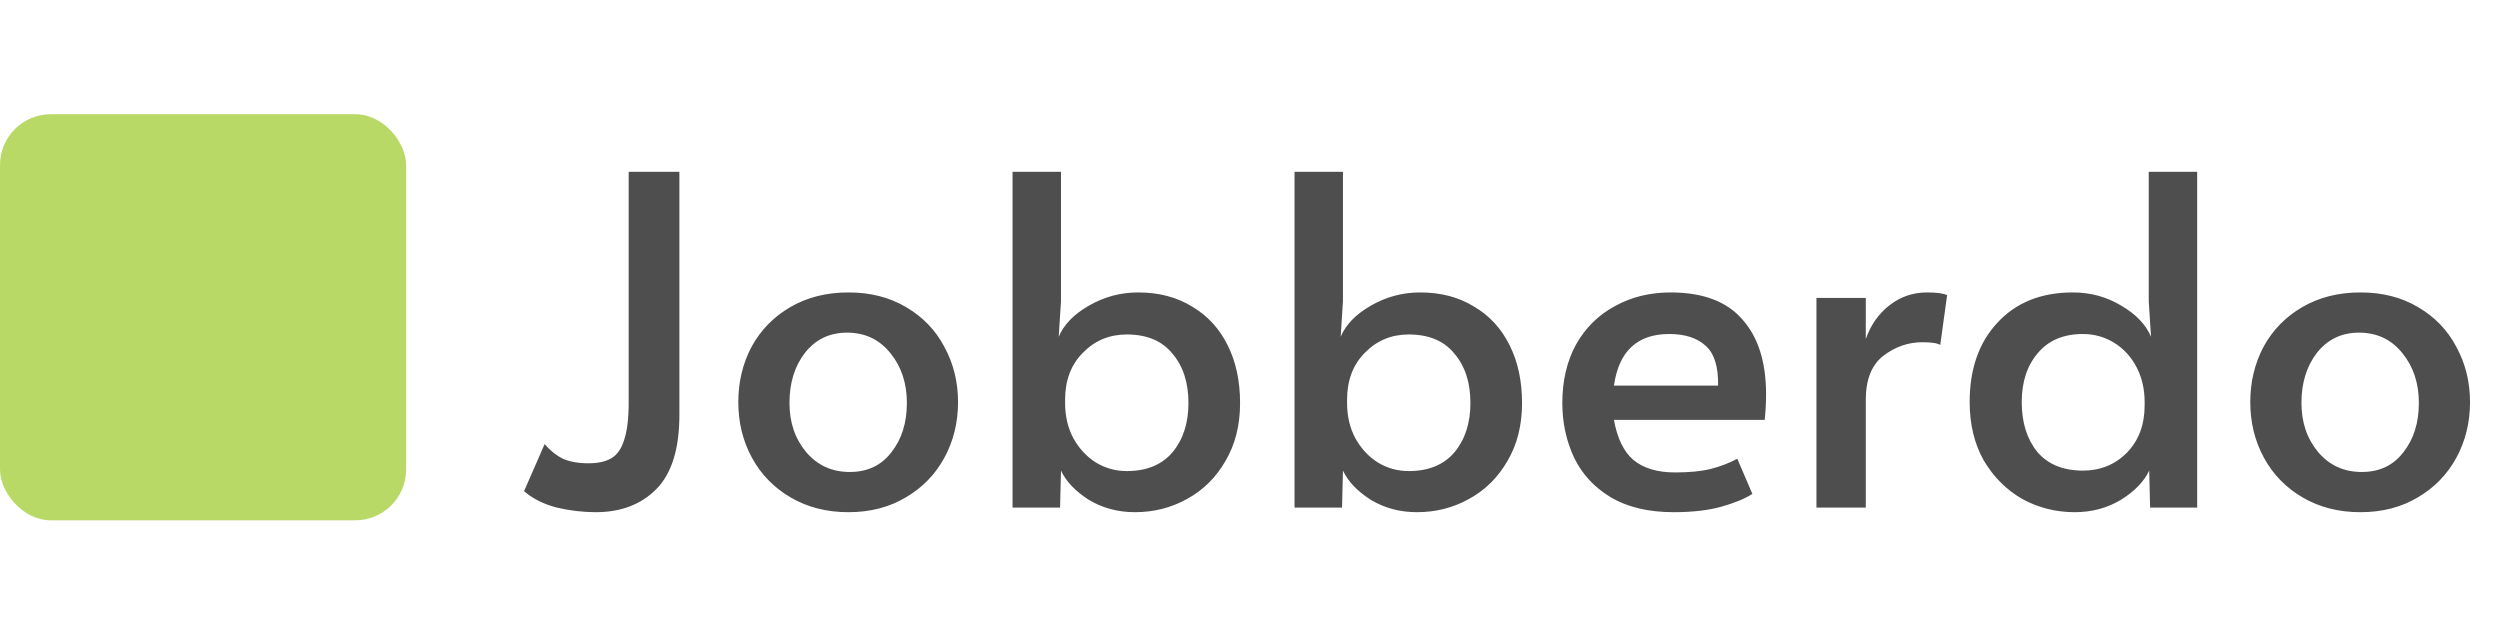 <svg width="197" height="50" viewBox="0 0 197 50" fill="none" xmlns="http://www.w3.org/2000/svg">
<rect y="9" width="32" height="32" rx="4" fill="#B9D967"/>
<path d="M46.948 40.36C45.94 40.36 44.92 40.24 43.888 40C42.856 39.736 41.992 39.304 41.296 38.704L42.916 34.996C43.348 35.5 43.828 35.884 44.356 36.148C44.908 36.388 45.58 36.508 46.372 36.508C47.116 36.508 47.716 36.376 48.172 36.112C48.628 35.848 48.964 35.368 49.18 34.672C49.42 33.976 49.54 32.98 49.54 31.684V13.54H53.536V32.692C53.536 35.38 52.924 37.336 51.7 38.56C50.5 39.76 48.916 40.36 46.948 40.36ZM66.854 40.36C65.15 40.36 63.638 39.976 62.318 39.208C60.998 38.44 59.978 37.396 59.258 36.076C58.538 34.756 58.178 33.292 58.178 31.684C58.178 30.1 58.526 28.648 59.222 27.328C59.942 26.008 60.962 24.964 62.282 24.196C63.602 23.428 65.126 23.044 66.854 23.044C68.582 23.044 70.094 23.428 71.39 24.196C72.71 24.964 73.718 26.008 74.414 27.328C75.134 28.648 75.494 30.1 75.494 31.684C75.494 33.292 75.134 34.756 74.414 36.076C73.694 37.396 72.674 38.44 71.354 39.208C70.058 39.976 68.558 40.36 66.854 40.36ZM66.962 37.192C68.354 37.192 69.446 36.676 70.238 35.644C71.054 34.612 71.462 33.316 71.462 31.756C71.462 30.196 71.03 28.888 70.166 27.832C69.302 26.752 68.162 26.212 66.746 26.212C65.378 26.212 64.274 26.74 63.434 27.796C62.618 28.852 62.21 30.172 62.21 31.756C62.21 33.292 62.654 34.588 63.542 35.644C64.43 36.676 65.57 37.192 66.962 37.192ZM89.438 40.36C88.094 40.36 86.882 40.036 85.802 39.388C84.746 38.716 84.014 37.948 83.606 37.084L83.534 40H79.79V13.54H83.606V23.728L83.426 26.536C83.834 25.576 84.626 24.76 85.802 24.088C87.002 23.392 88.298 23.044 89.69 23.044C91.322 23.044 92.738 23.416 93.938 24.16C95.162 24.88 96.098 25.9 96.746 27.22C97.394 28.516 97.718 30.028 97.718 31.756C97.718 33.508 97.334 35.032 96.566 36.328C95.822 37.624 94.814 38.62 93.542 39.316C92.294 40.012 90.926 40.36 89.438 40.36ZM88.79 37.12C90.35 37.12 91.55 36.628 92.39 35.644C93.23 34.636 93.65 33.34 93.65 31.756C93.65 30.148 93.23 28.852 92.39 27.868C91.574 26.86 90.374 26.356 88.79 26.356C87.422 26.356 86.27 26.836 85.334 27.796C84.398 28.732 83.93 29.968 83.93 31.504V31.756C83.93 32.788 84.146 33.712 84.578 34.528C85.034 35.344 85.622 35.98 86.342 36.436C87.086 36.892 87.902 37.12 88.79 37.12ZM111.657 40.36C110.313 40.36 109.101 40.036 108.021 39.388C106.965 38.716 106.233 37.948 105.825 37.084L105.753 40H102.009V13.54H105.825V23.728L105.645 26.536C106.053 25.576 106.845 24.76 108.021 24.088C109.221 23.392 110.517 23.044 111.909 23.044C113.541 23.044 114.957 23.416 116.157 24.16C117.381 24.88 118.317 25.9 118.965 27.22C119.613 28.516 119.937 30.028 119.937 31.756C119.937 33.508 119.553 35.032 118.785 36.328C118.041 37.624 117.033 38.62 115.761 39.316C114.513 40.012 113.145 40.36 111.657 40.36ZM111.009 37.12C112.569 37.12 113.769 36.628 114.609 35.644C115.449 34.636 115.869 33.34 115.869 31.756C115.869 30.148 115.449 28.852 114.609 27.868C113.793 26.86 112.593 26.356 111.009 26.356C109.641 26.356 108.489 26.836 107.553 27.796C106.617 28.732 106.149 29.968 106.149 31.504V31.756C106.149 32.788 106.365 33.712 106.797 34.528C107.253 35.344 107.841 35.98 108.561 36.436C109.305 36.892 110.121 37.12 111.009 37.12ZM131.895 40.36C129.927 40.36 128.283 39.976 126.963 39.208C125.643 38.416 124.671 37.372 124.047 36.076C123.423 34.756 123.111 33.316 123.111 31.756C123.111 30.004 123.471 28.468 124.191 27.148C124.935 25.828 125.955 24.82 127.251 24.124C128.547 23.404 130.011 23.044 131.643 23.044C134.187 23.044 136.071 23.752 137.295 25.168C138.543 26.56 139.167 28.528 139.167 31.072C139.167 31.72 139.131 32.392 139.059 33.088H127.179C127.443 34.552 127.959 35.608 128.727 36.256C129.519 36.904 130.611 37.228 132.003 37.228C133.155 37.228 134.103 37.132 134.847 36.94C135.591 36.748 136.275 36.484 136.899 36.148L138.087 38.92C137.487 39.304 136.671 39.64 135.639 39.928C134.607 40.216 133.359 40.36 131.895 40.36ZM135.387 30.388C135.411 28.9 135.087 27.856 134.415 27.256C133.743 26.632 132.783 26.32 131.535 26.32C129.015 26.32 127.563 27.676 127.179 30.388H135.387ZM143.136 23.476H147.024V26.716C147.408 25.612 148.032 24.724 148.896 24.052C149.76 23.38 150.743 23.044 151.848 23.044C152.616 23.044 153.144 23.116 153.432 23.26L152.892 27.184C152.676 27.04 152.208 26.968 151.488 26.968C150.36 26.968 149.328 27.328 148.392 28.048C147.48 28.768 147.024 29.92 147.024 31.504V40H143.136V23.476ZM163.489 40.36C162.001 40.36 160.621 40.012 159.349 39.316C158.101 38.596 157.093 37.588 156.325 36.292C155.581 34.972 155.209 33.436 155.209 31.684C155.209 29.068 155.941 26.98 157.405 25.42C158.869 23.836 160.849 23.044 163.345 23.044C164.737 23.044 166.009 23.392 167.161 24.088C168.313 24.76 169.093 25.576 169.501 26.536L169.321 23.728V13.54H173.137V40H169.429L169.357 37.084C168.949 37.948 168.205 38.716 167.125 39.388C166.045 40.036 164.833 40.36 163.489 40.36ZM164.137 37.084C165.505 37.084 166.657 36.616 167.593 35.68C168.529 34.72 168.997 33.472 168.997 31.936V31.684C168.997 30.652 168.781 29.728 168.349 28.912C167.917 28.096 167.329 27.46 166.585 27.004C165.841 26.548 165.025 26.32 164.137 26.32C162.601 26.32 161.413 26.824 160.573 27.832C159.733 28.816 159.313 30.1 159.313 31.684C159.313 33.292 159.721 34.6 160.537 35.608C161.377 36.592 162.577 37.084 164.137 37.084ZM185.998 40.36C184.294 40.36 182.782 39.976 181.462 39.208C180.142 38.44 179.122 37.396 178.402 36.076C177.682 34.756 177.322 33.292 177.322 31.684C177.322 30.1 177.67 28.648 178.366 27.328C179.086 26.008 180.106 24.964 181.426 24.196C182.746 23.428 184.27 23.044 185.998 23.044C187.726 23.044 189.238 23.428 190.534 24.196C191.854 24.964 192.862 26.008 193.558 27.328C194.278 28.648 194.638 30.1 194.638 31.684C194.638 33.292 194.278 34.756 193.558 36.076C192.838 37.396 191.818 38.44 190.498 39.208C189.202 39.976 187.702 40.36 185.998 40.36ZM186.106 37.192C187.498 37.192 188.59 36.676 189.382 35.644C190.198 34.612 190.606 33.316 190.606 31.756C190.606 30.196 190.174 28.888 189.31 27.832C188.446 26.752 187.306 26.212 185.89 26.212C184.522 26.212 183.418 26.74 182.578 27.796C181.762 28.852 181.354 30.172 181.354 31.756C181.354 33.292 181.798 34.588 182.686 35.644C183.574 36.676 184.714 37.192 186.106 37.192Z" fill="#4E4E4E"/>
</svg>

